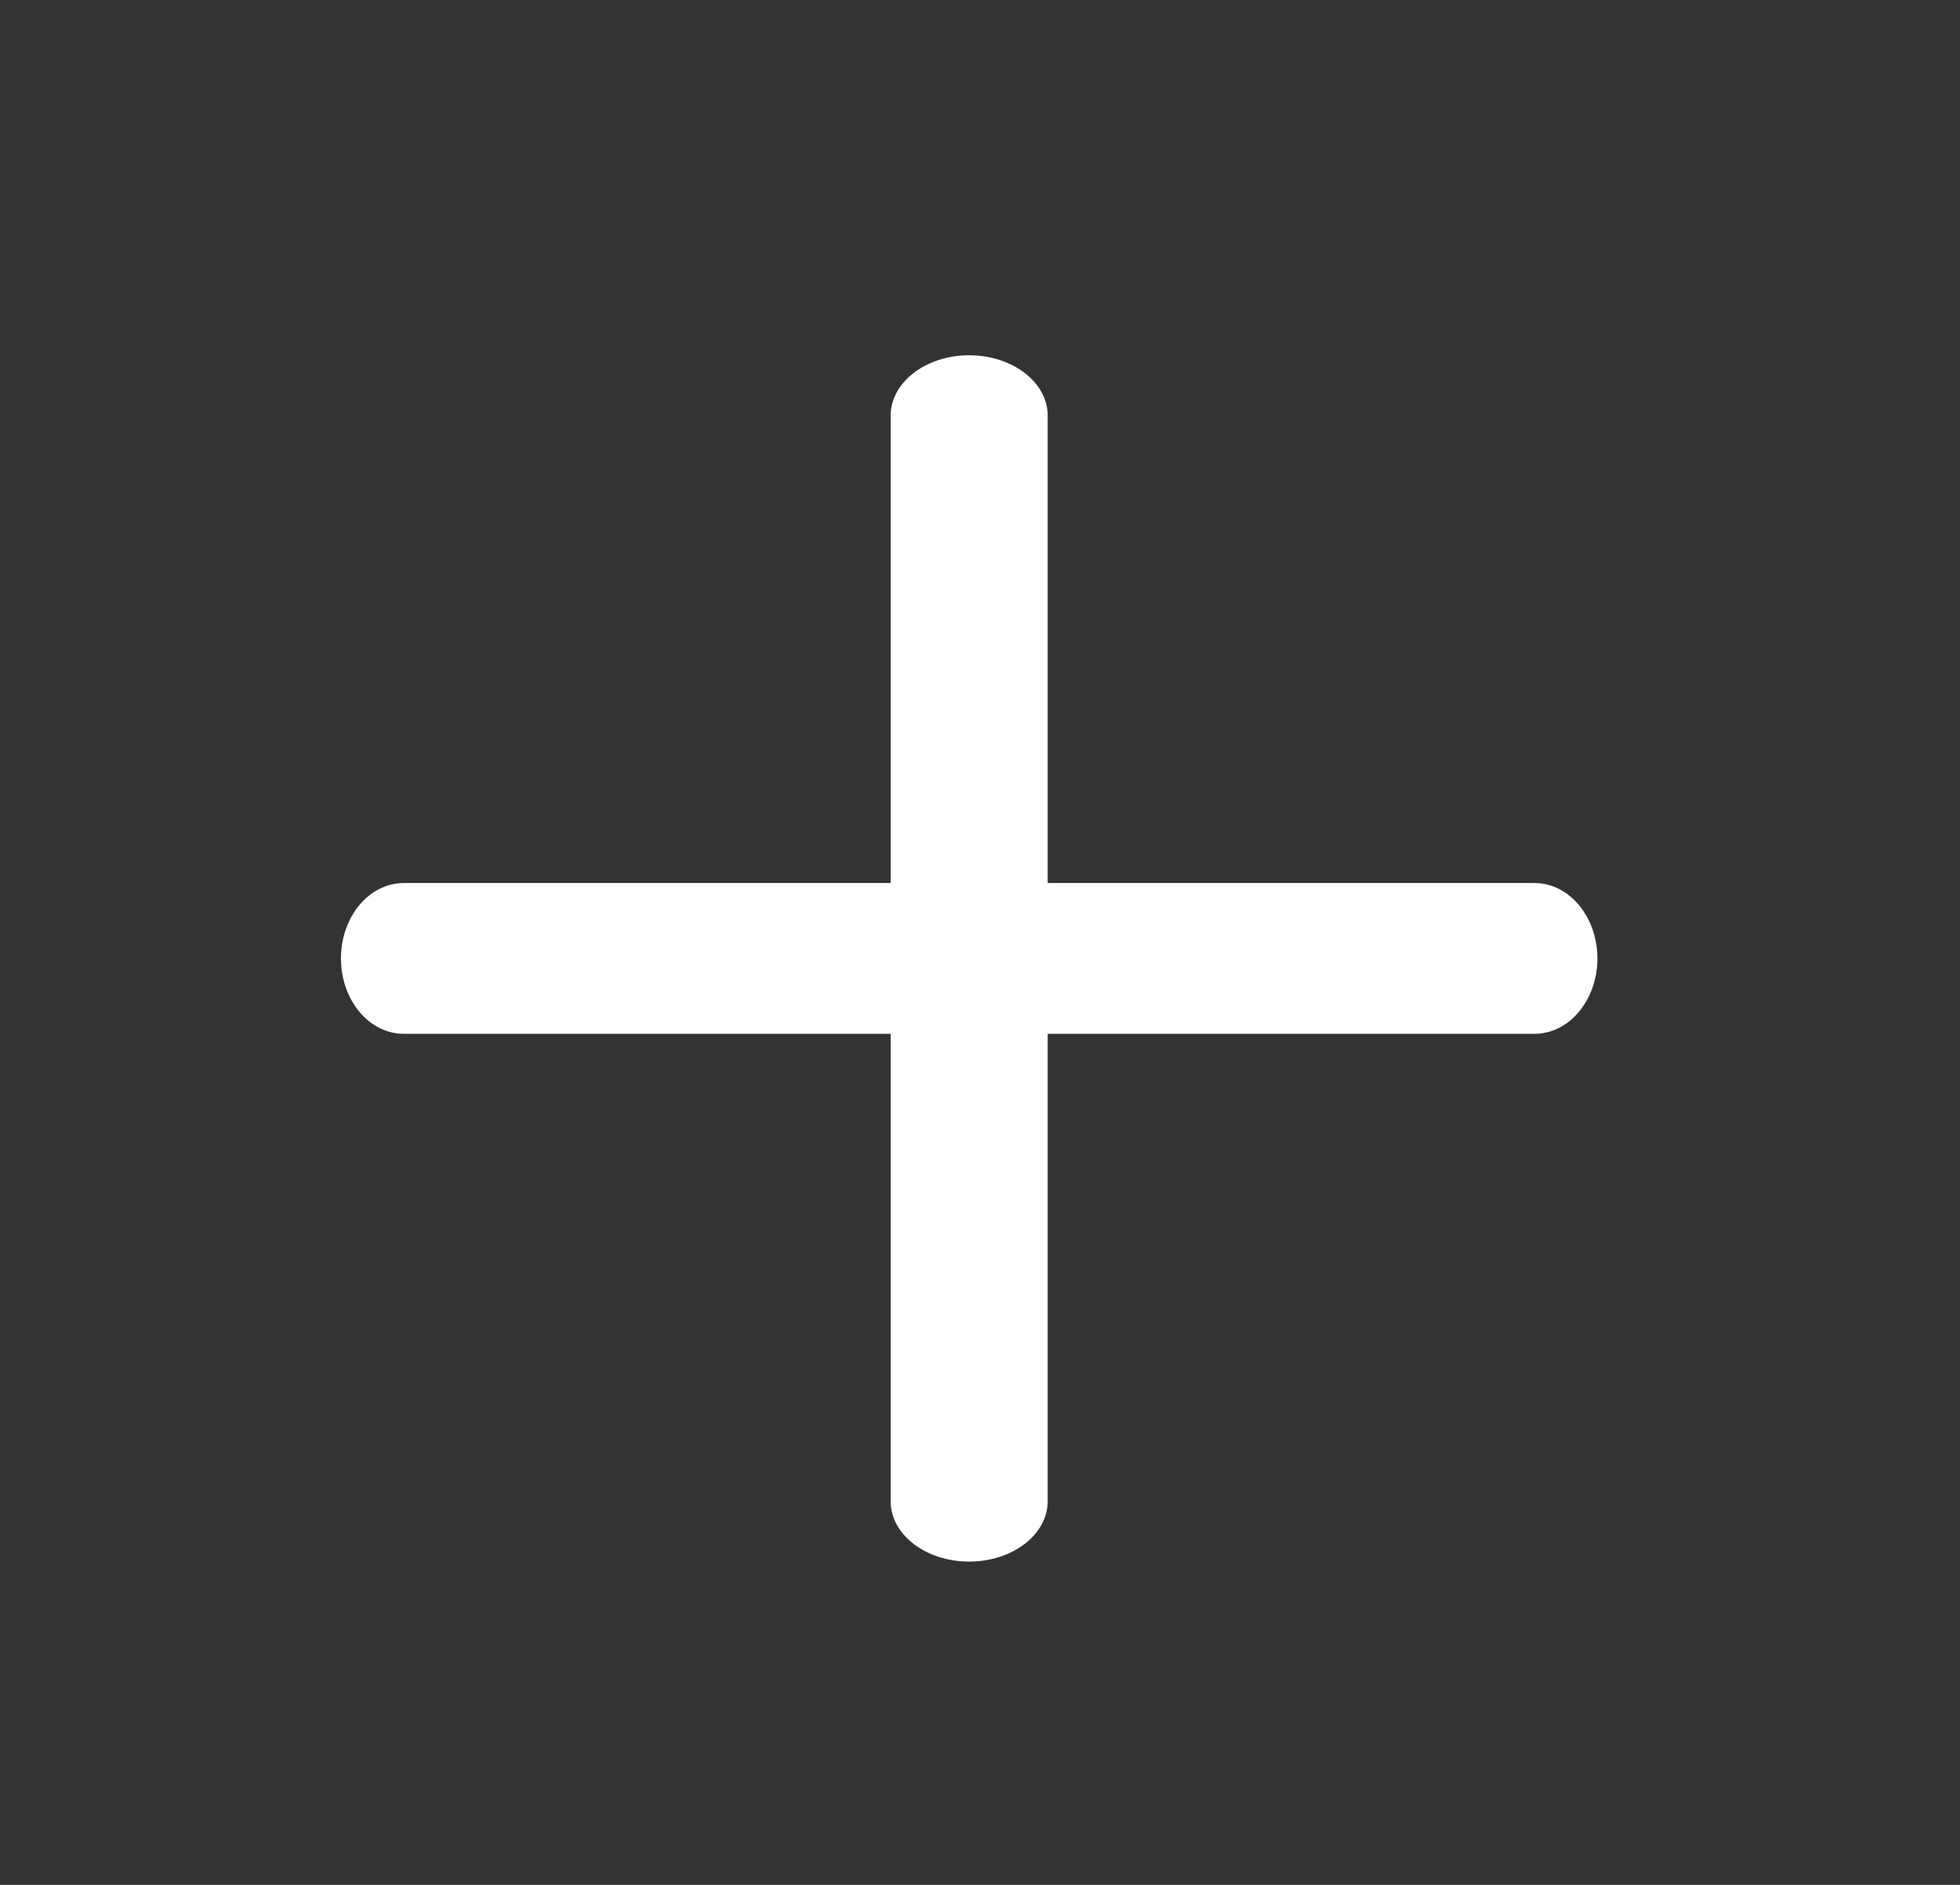 <svg width="26" height="25" viewBox="0 0 26 25" xmlns="http://www.w3.org/2000/svg">
    <rect x="0" y="0" width="26" height="25" fill="#333333" stroke="none"/>
    <g fill="#FFF" fill-rule="nonzero">
        <path d="M12.856 4.712c.575 0 1.042.359 1.042.8v14.4c0 .442-.467.8-1.042.8s-1.041-.358-1.041-.8v-14.4c0-.441.466-.8 1.041-.8z"/>
        <path d="M20.356 11.712c.46 0 .834.448.834 1 0 .553-.374 1-.834 1h-15c-.46 0-.833-.447-.833-1 0-.552.373-1 .833-1h15z"/>
    </g>
</svg>
